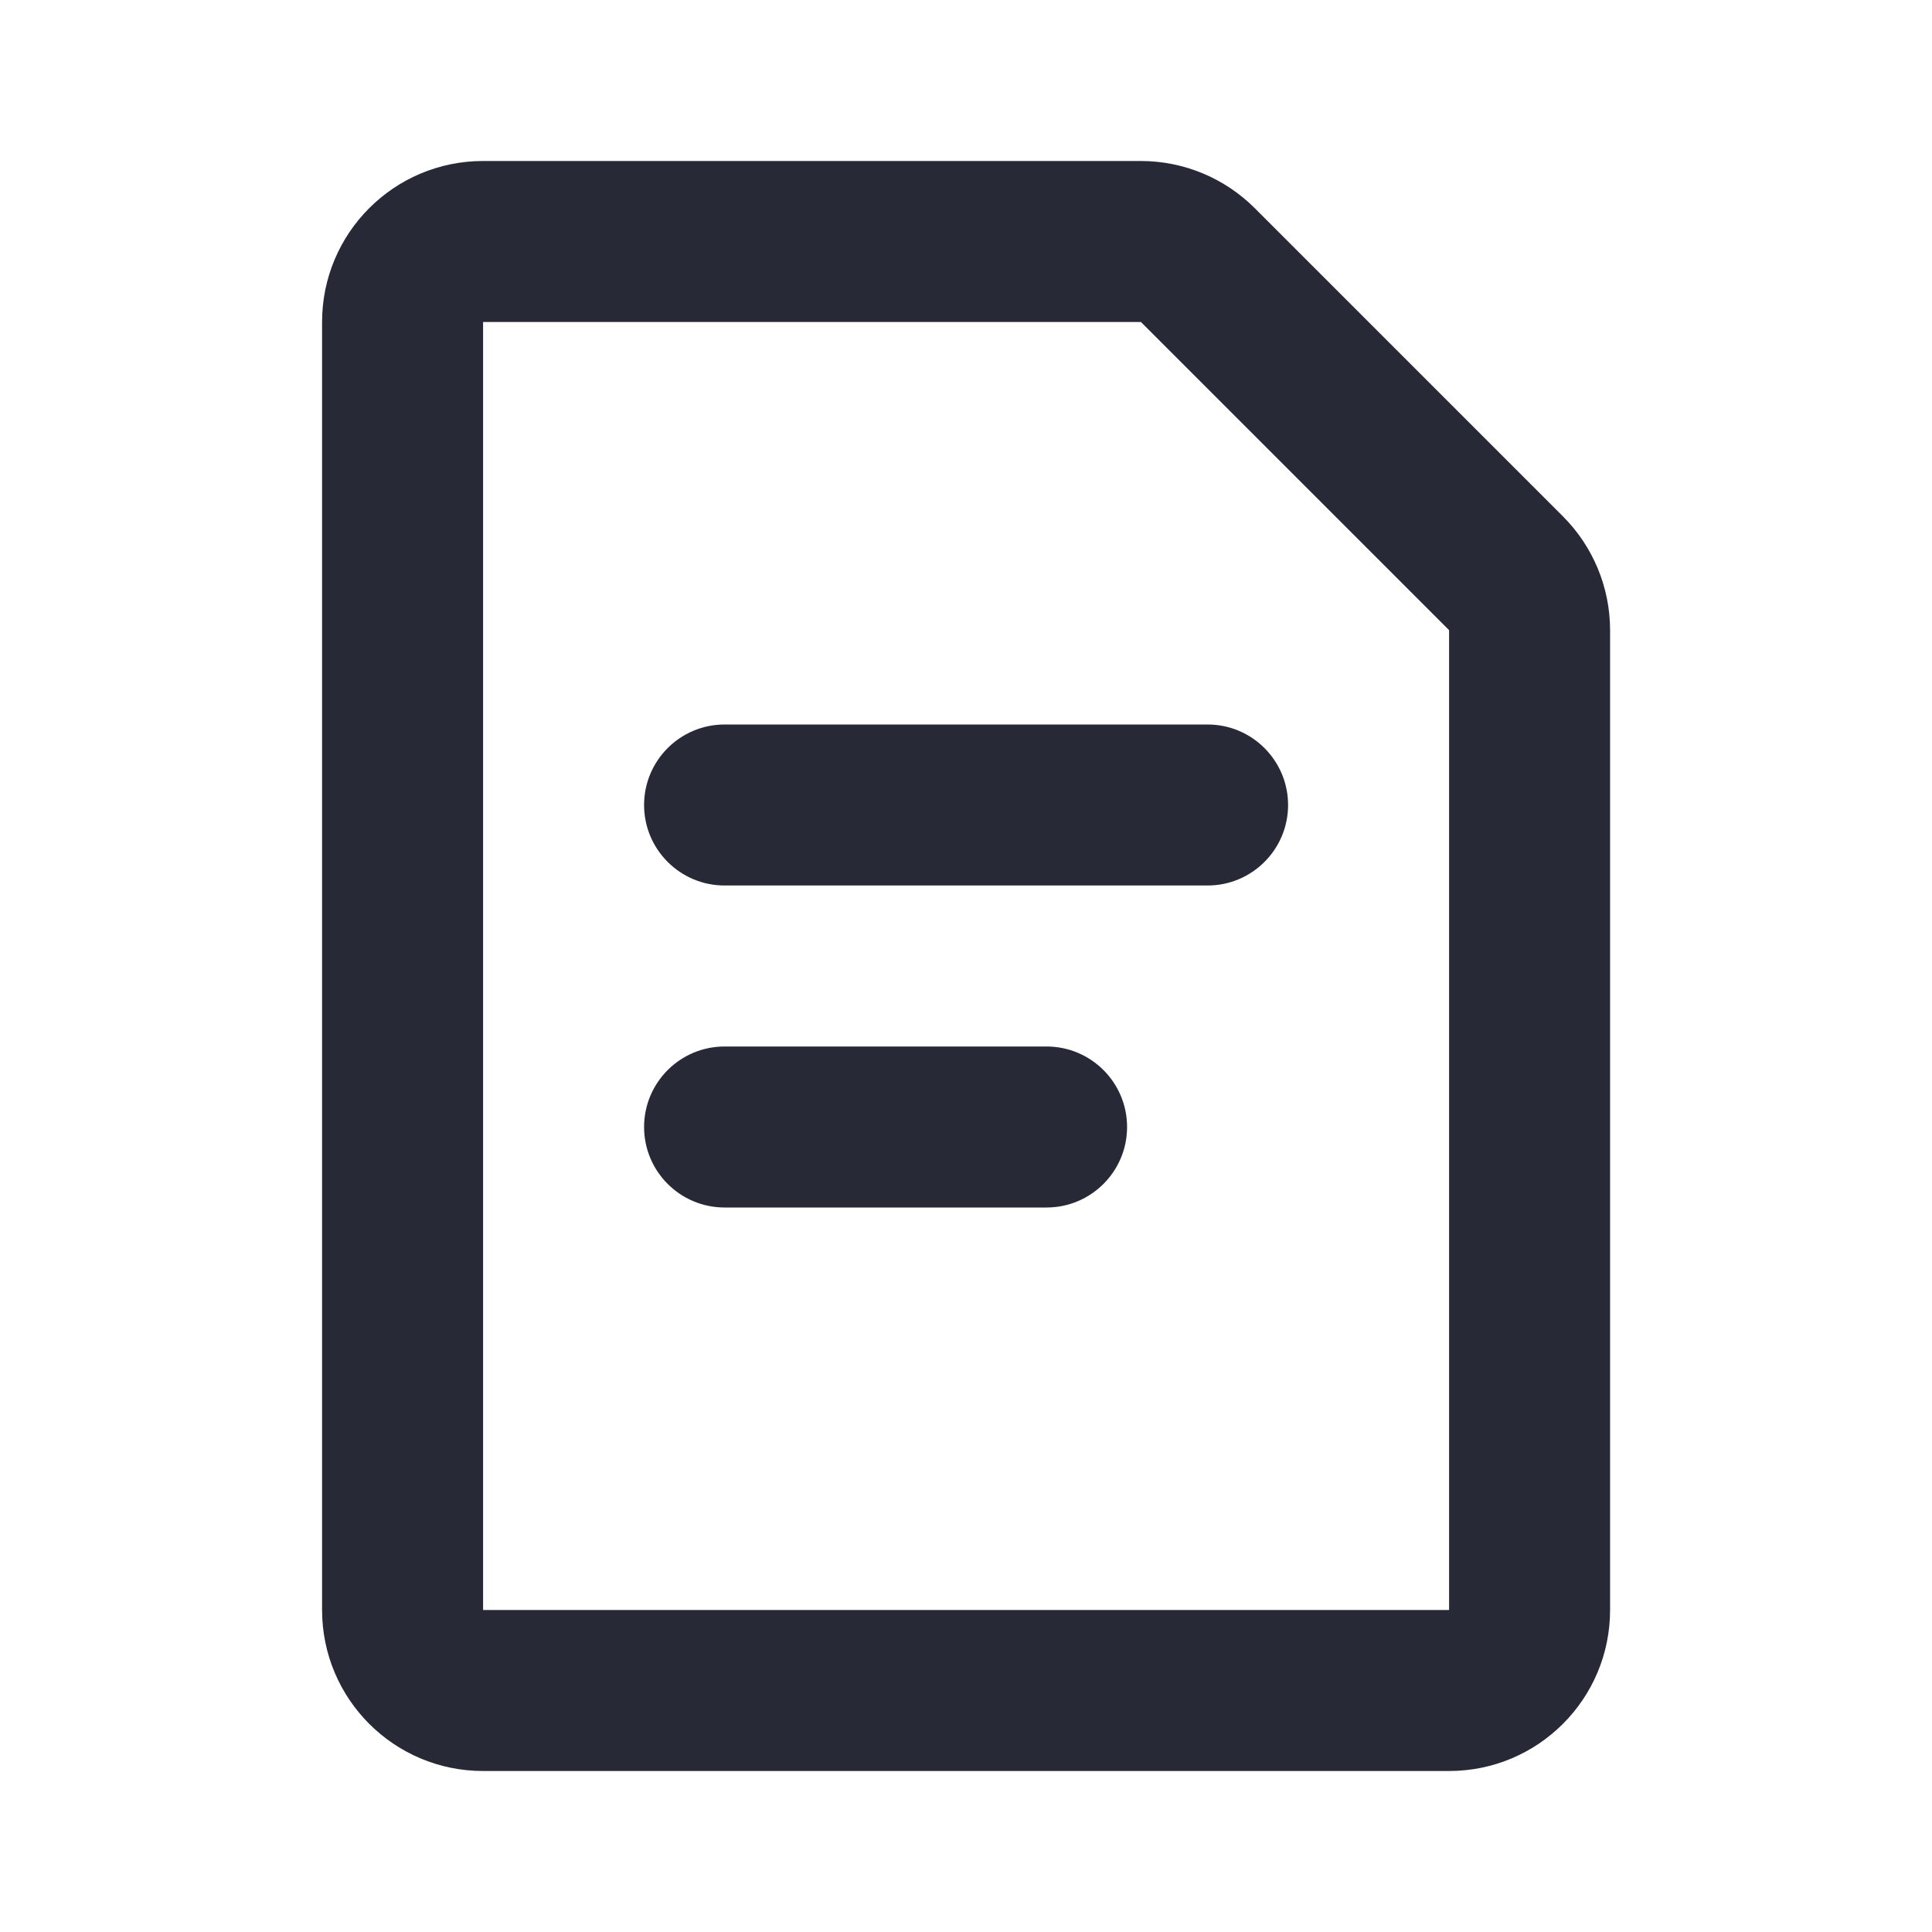 <svg width="24" height="24" viewBox="0 0 24 24" fill="none" xmlns="http://www.w3.org/2000/svg">
<path d="M14.001 14C14.001 14.552 13.553 15 13.001 15H9.001C8.449 15 8.001 14.552 8.001 14C8.001 13.448 8.449 13 9.001 13H13.001C13.553 13 14.001 13.448 14.001 14Z" fill="#272937"/>
<path d="M16.001 10C16.001 10.552 15.553 11 15.001 11H9.001C8.449 11 8.001 10.552 8.001 10C8.001 9.448 8.449 9 9.001 9H15.001C15.553 9 16.001 9.448 16.001 10Z" fill="#272937"/>
<path fill-rule="evenodd" clip-rule="evenodd" d="M19.415 6.414C19.79 6.789 20.001 7.298 20.001 7.828V20C20.001 21.105 19.106 22 18.001 22H6.001C4.896 22 4.001 21.105 4.001 20V4C4.001 2.895 4.896 2 6.001 2H14.173C14.703 2 15.212 2.211 15.587 2.586L19.415 6.414ZM18.001 7.828V20H6.001V4H14.173L18.001 7.828Z" fill="#272937"/>
</svg>
